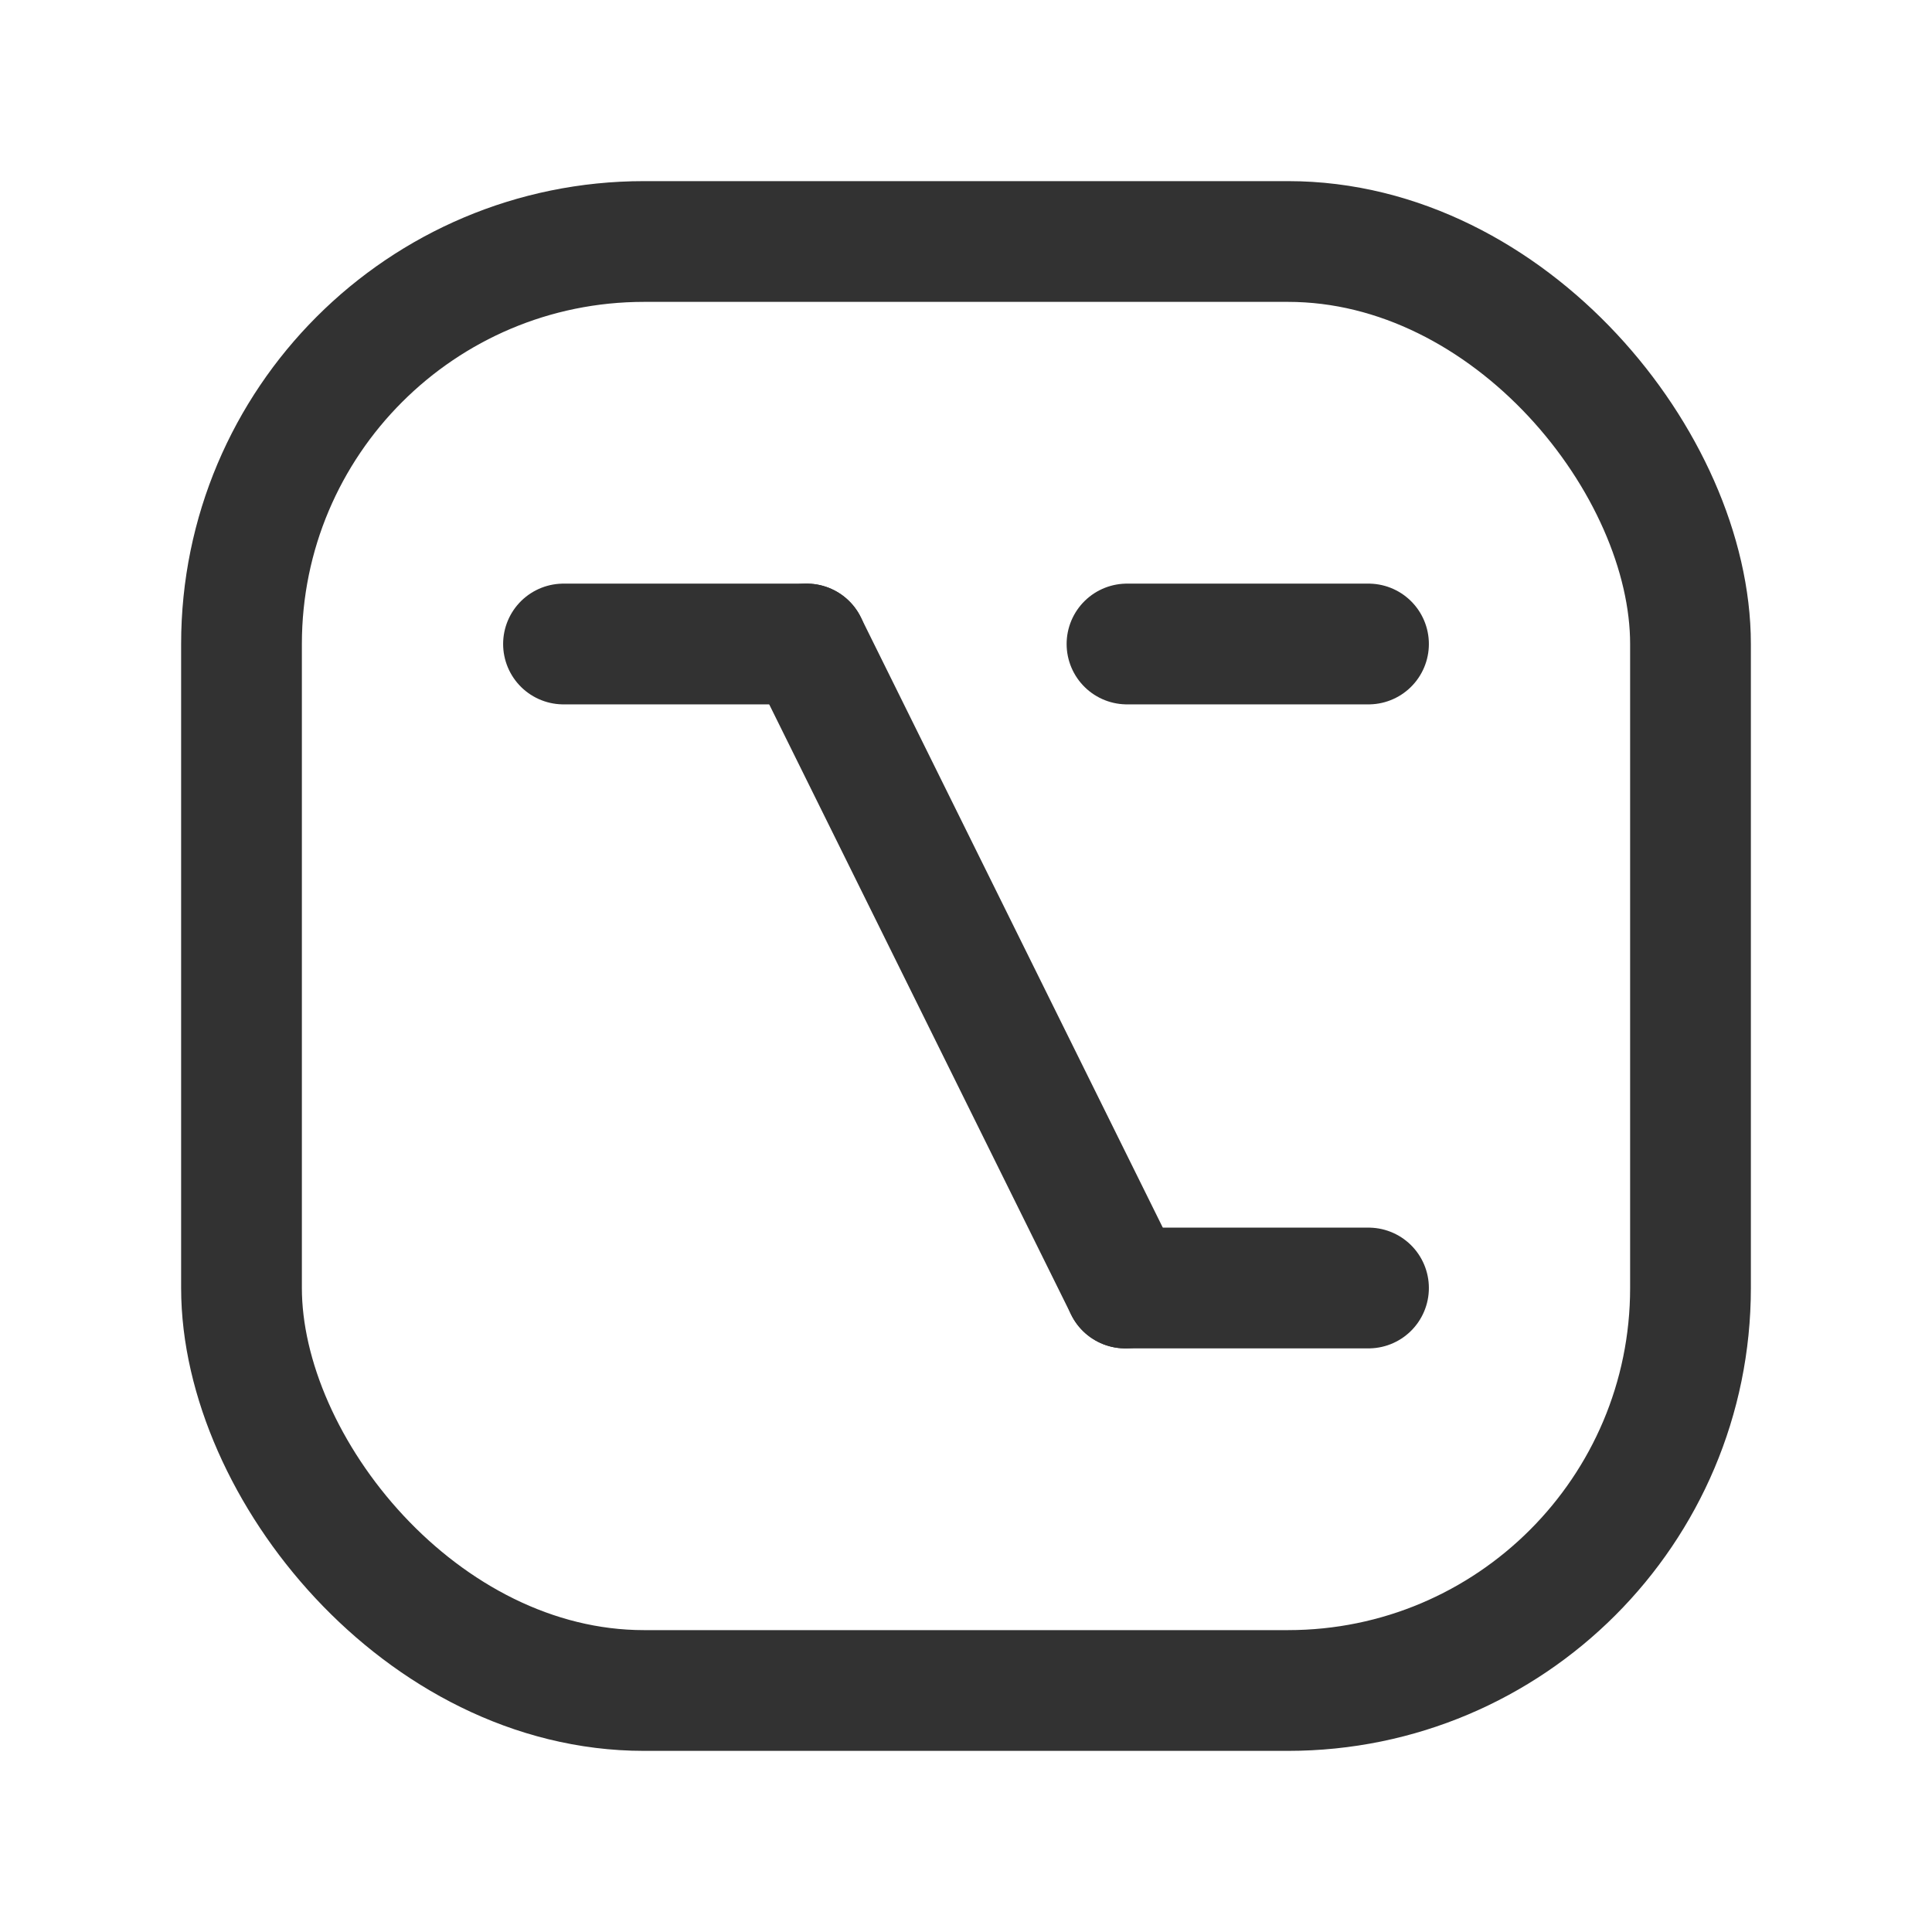 <svg id="Layer_3" data-name="Layer 3" xmlns="http://www.w3.org/2000/svg" viewBox="0 0 24 24"><title>option-button-square</title><line x1="10.021" y1="8" x2="7" y2="8" fill="none" stroke="#323232" stroke-linecap="round" stroke-linejoin="round" stroke-width="1.5"/><line x1="17" y1="16" x2="13.979" y2="16" fill="none" stroke="#323232" stroke-linecap="round" stroke-linejoin="round" stroke-width="1.5"/><line x1="13.979" y1="16" x2="10.021" y2="8" fill="none" stroke="#323232" stroke-linecap="round" stroke-linejoin="round" stroke-width="1.5"/><line x1="14" y1="8" x2="17" y2="8" fill="none" stroke="#323232" stroke-linecap="round" stroke-linejoin="round" stroke-width="1.5"/><rect x="3" y="3" width="18" height="18" rx="5" stroke-width="1.5" stroke="#323232" stroke-linecap="round" stroke-linejoin="round" fill="none"/><path d="M0,24V0H24V24Z" fill="none"/></svg>